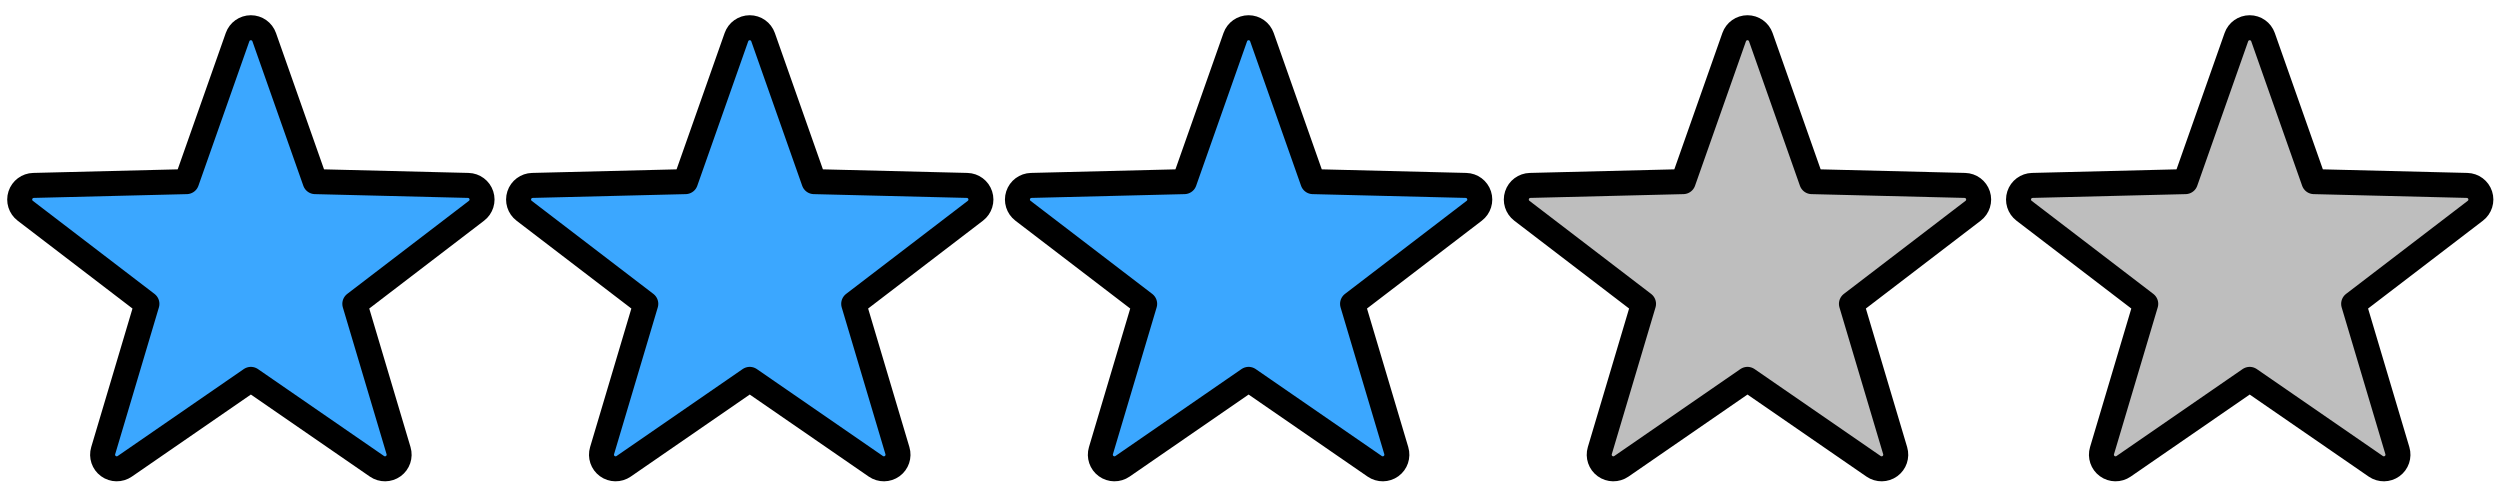 <?xml version="1.0" encoding="UTF-8" standalone="no"?>
<!DOCTYPE svg PUBLIC "-//W3C//DTD SVG 1.1//EN" "http://www.w3.org/Graphics/SVG/1.1/DTD/svg11.dtd">
<svg width="100%" height="100%" viewBox="0 0 200 40" version="1.1" xmlns="http://www.w3.org/2000/svg" xmlns:xlink="http://www.w3.org/1999/xlink" xml:space="preserve" xmlns:serif="http://www.serif.com/" style="fill-rule:evenodd;clip-rule:evenodd;stroke-linecap:round;stroke-linejoin:round;stroke-miterlimit:1.5;">
    <g transform="matrix(0.536,0,0,0.536,-43.395,-112.281)">
        <path d="M116.416,215.025C116.713,214.181 117.51,213.617 118.404,213.617C119.299,213.617 120.096,214.181 120.393,215.025L127.993,236.589L150.851,237.154C151.745,237.176 152.528,237.759 152.804,238.61C153.081,239.461 152.79,240.393 152.08,240.936L133.919,254.828L140.446,276.742C140.701,277.599 140.388,278.524 139.665,279.05C138.941,279.575 137.965,279.587 137.228,279.08L118.404,266.101L99.58,279.08C98.844,279.587 97.867,279.575 97.144,279.05C96.42,278.524 96.107,277.599 96.363,276.742L102.889,254.828L84.729,240.936C84.018,240.393 83.728,239.461 84.004,238.61C84.281,237.759 85.064,237.176 85.958,237.154L108.815,236.589L116.416,215.025Z" style="fill:rgb(59,167,255);stroke:black;stroke-width:3.73px;"/>
    </g>
    <g transform="matrix(0.536,0,0,0.536,-3.485,-112.281)">
        <path d="M116.416,215.025C116.713,214.181 117.51,213.617 118.404,213.617C119.299,213.617 120.096,214.181 120.393,215.025L127.993,236.589L150.851,237.154C151.745,237.176 152.528,237.759 152.804,238.61C153.081,239.461 152.79,240.393 152.08,240.936L133.919,254.828L140.446,276.742C140.701,277.599 140.388,278.524 139.665,279.05C138.941,279.575 137.965,279.587 137.228,279.08L118.404,266.101L99.58,279.08C98.844,279.587 97.867,279.575 97.144,279.05C96.42,278.524 96.107,277.599 96.363,276.742L102.889,254.828L84.729,240.936C84.018,240.393 83.728,239.461 84.004,238.61C84.281,237.759 85.064,237.176 85.958,237.154L108.815,236.589L116.416,215.025Z" style="fill:rgb(59,167,255);stroke:black;stroke-width:3.73px;"/>
    </g>
    <g transform="matrix(0.536,0,0,0.536,36.424,-112.281)">
        <path d="M116.416,215.025C116.713,214.181 117.51,213.617 118.404,213.617C119.299,213.617 120.096,214.181 120.393,215.025L127.993,236.589L150.851,237.154C151.745,237.176 152.528,237.759 152.804,238.61C153.081,239.461 152.79,240.393 152.08,240.936L133.919,254.828L140.446,276.742C140.701,277.599 140.388,278.524 139.665,279.05C138.941,279.575 137.965,279.587 137.228,279.08L118.404,266.101L99.58,279.08C98.844,279.587 97.867,279.575 97.144,279.05C96.42,278.524 96.107,277.599 96.363,276.742L102.889,254.828L84.729,240.936C84.018,240.393 83.728,239.461 84.004,238.61C84.281,237.759 85.064,237.176 85.958,237.154L108.815,236.589L116.416,215.025Z" style="fill:rgb(59,167,255);stroke:black;stroke-width:3.73px;"/>
    </g>
    <g transform="matrix(0.536,0,0,0.536,76.334,-112.281)">
        <path d="M116.416,215.025C116.713,214.181 117.51,213.617 118.404,213.617C119.299,213.617 120.096,214.181 120.393,215.025L127.993,236.589L150.851,237.154C151.745,237.176 152.528,237.759 152.804,238.61C153.081,239.461 152.79,240.393 152.08,240.936L133.919,254.828L140.446,276.742C140.701,277.599 140.388,278.524 139.665,279.05C138.941,279.575 137.965,279.587 137.228,279.08L118.404,266.101L99.58,279.08C98.844,279.587 97.867,279.575 97.144,279.05C96.42,278.524 96.107,277.599 96.363,276.742L102.889,254.828L84.729,240.936C84.018,240.393 83.728,239.461 84.004,238.61C84.281,237.759 85.064,237.176 85.958,237.154L108.815,236.589L116.416,215.025Z" style="fill:rgb(190,190,190);stroke:black;stroke-width:3.73px;"/>
    </g>
    <g transform="matrix(0.536,0,0,0.536,116.511,-112.281)">
        <path d="M116.416,215.025C116.713,214.181 117.51,213.617 118.404,213.617C119.299,213.617 120.096,214.181 120.393,215.025L127.993,236.589L150.851,237.154C151.745,237.176 152.528,237.759 152.804,238.61C153.081,239.461 152.79,240.393 152.08,240.936L133.919,254.828L140.446,276.742C140.701,277.599 140.388,278.524 139.665,279.05C138.941,279.575 137.965,279.587 137.228,279.08L118.404,266.101L99.58,279.08C98.844,279.587 97.867,279.575 97.144,279.05C96.42,278.524 96.107,277.599 96.363,276.742L102.889,254.828L84.729,240.936C84.018,240.393 83.728,239.461 84.004,238.61C84.281,237.759 85.064,237.176 85.958,237.154L108.815,236.589L116.416,215.025Z" style="fill:rgb(190,190,190);stroke:black;stroke-width:3.73px;"/>
    </g>
</svg>
